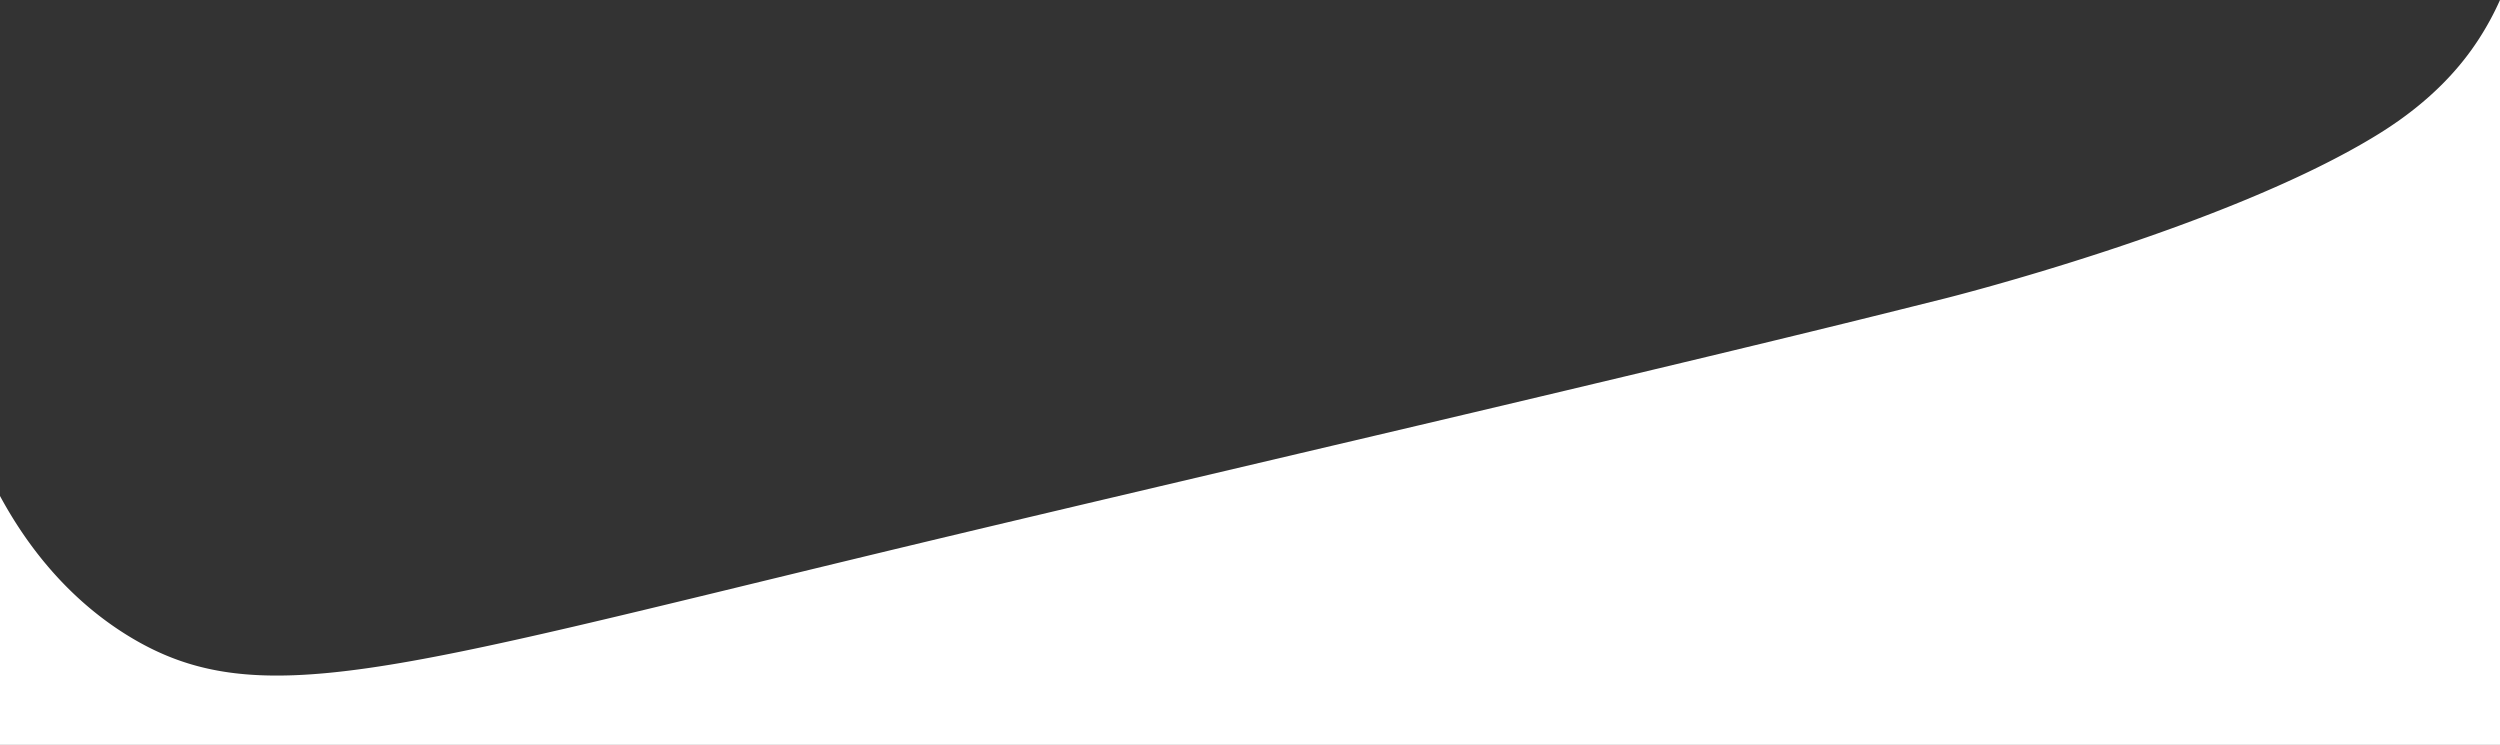 <svg id="Layer_1" data-name="Layer 1" xmlns="http://www.w3.org/2000/svg" viewBox="0 0 1366 407"><rect x="0" y="0" width="1366" height="407" fill="#333333" stroke="none"/><defs><style>.cls-1{fill:#fff;}</style></defs><path class="cls-1" d="M0,378c10.71,19.77,32.35,53.62,71,77,69.41,42,141.57,18.69,410-46,59.13-14.25,115.42-27.5,228-54,51.93-12.22,119.64-28.11,211-50,77.68-18.61,109.8-26.7,143-35,0,0,154.31-38.64,237-90,29.47-18.3,45.11-37.44,54-51a155,155,0,0,0,12-22V514H0Z" transform="translate(0 -107)"/></svg>